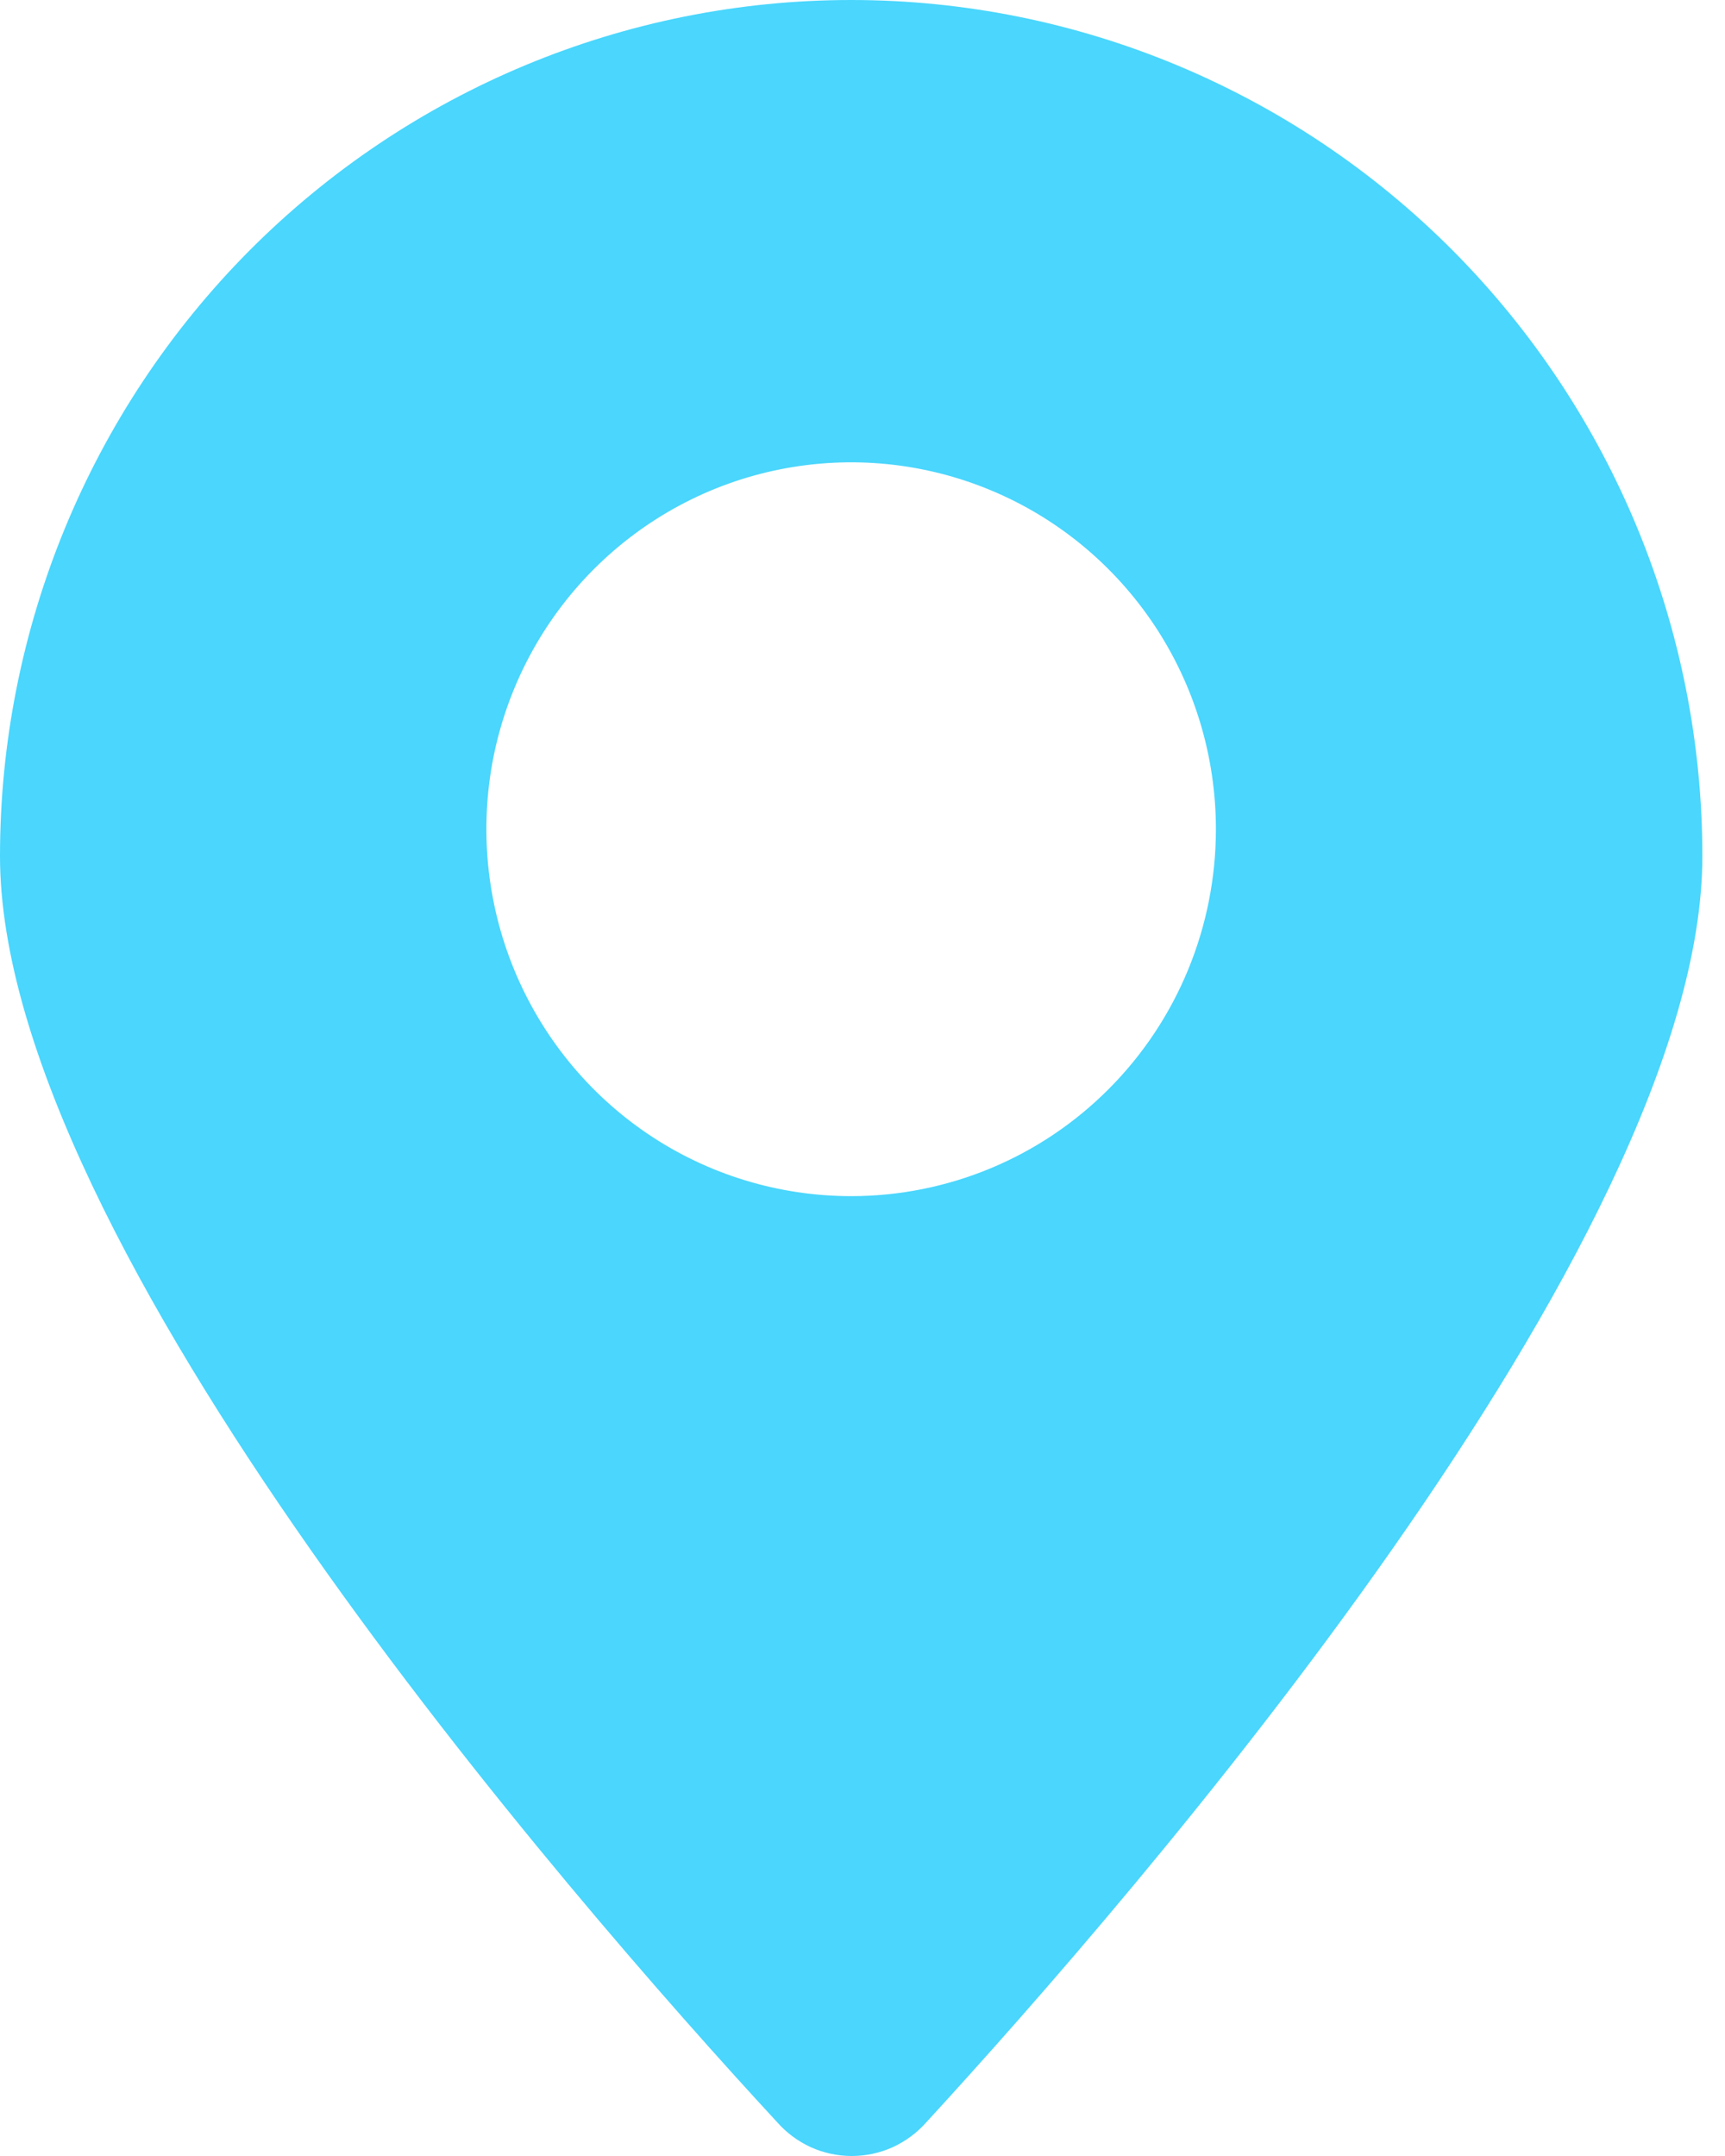 <svg width="16" height="20" viewBox="0 0 16 20" fill="none" xmlns="http://www.w3.org/2000/svg">
<path d="M7.895 0C5.801 0 3.793 0.837 2.312 2.326C0.832 3.816 0 5.836 0 7.942C0 11.527 5.278 17.597 7.207 19.685C7.294 19.784 7.4 19.863 7.52 19.918C7.639 19.972 7.769 20 7.9 20C8.032 20 8.161 19.972 8.281 19.918C8.4 19.863 8.507 19.784 8.594 19.685C10.511 17.597 15.79 11.527 15.79 7.942C15.79 5.836 14.958 3.816 13.477 2.326C11.997 0.837 9.989 0 7.895 0V0ZM7.895 11.096C7.226 11.096 6.571 10.897 6.015 10.523C5.459 10.149 5.025 9.617 4.769 8.995C4.513 8.373 4.446 7.689 4.576 7.028C4.707 6.368 5.029 5.762 5.502 5.286C5.975 4.81 6.578 4.485 7.235 4.354C7.891 4.223 8.571 4.29 9.19 4.548C9.808 4.805 10.336 5.242 10.708 5.801C11.08 6.361 11.278 7.019 11.278 7.692C11.278 8.595 10.922 9.461 10.287 10.099C9.653 10.738 8.792 11.096 7.895 11.096Z" fill="#4AD6FD"/>
</svg>
